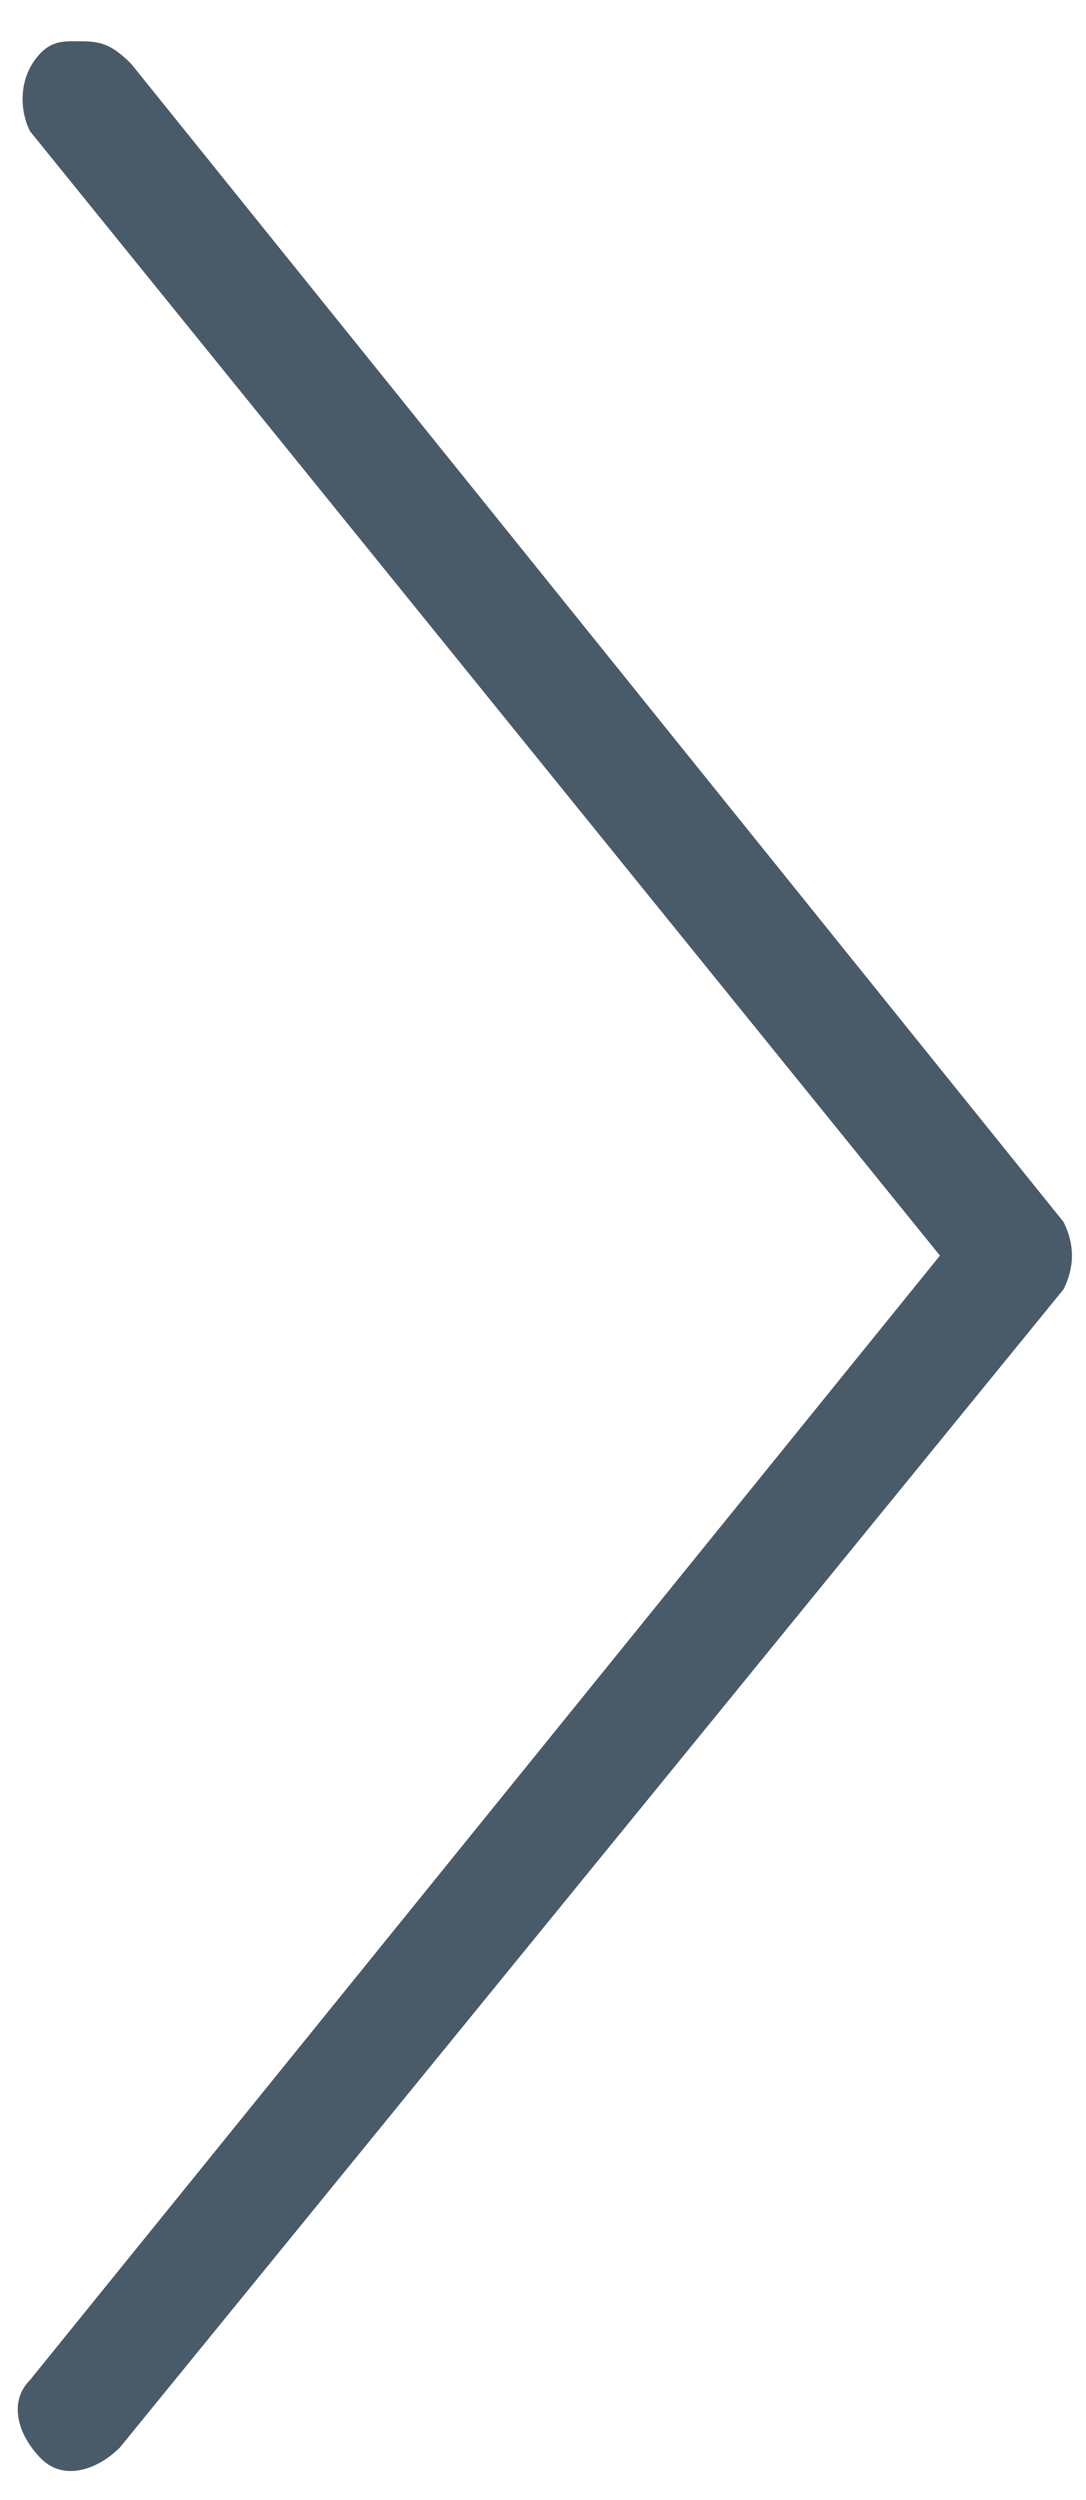 <svg width="20" height="46" viewBox="0 0 20 46" fill="none" xmlns="http://www.w3.org/2000/svg">
<path d="M1.379 0.759C1.172 0.759 0.966 0.759 0.759 0.966C0.345 1.379 0.345 2 0.552 2.414L17.31 23.103L0.552 43.793C0.138 44.207 0.345 44.828 0.759 45.241C1.172 45.655 1.793 45.448 2.207 45.035L19.586 23.724C19.793 23.31 19.793 22.896 19.586 22.483L2.414 1.172C2 0.759 1.793 0.759 1.379 0.759Z" fill="#495B69"/>
</svg>
